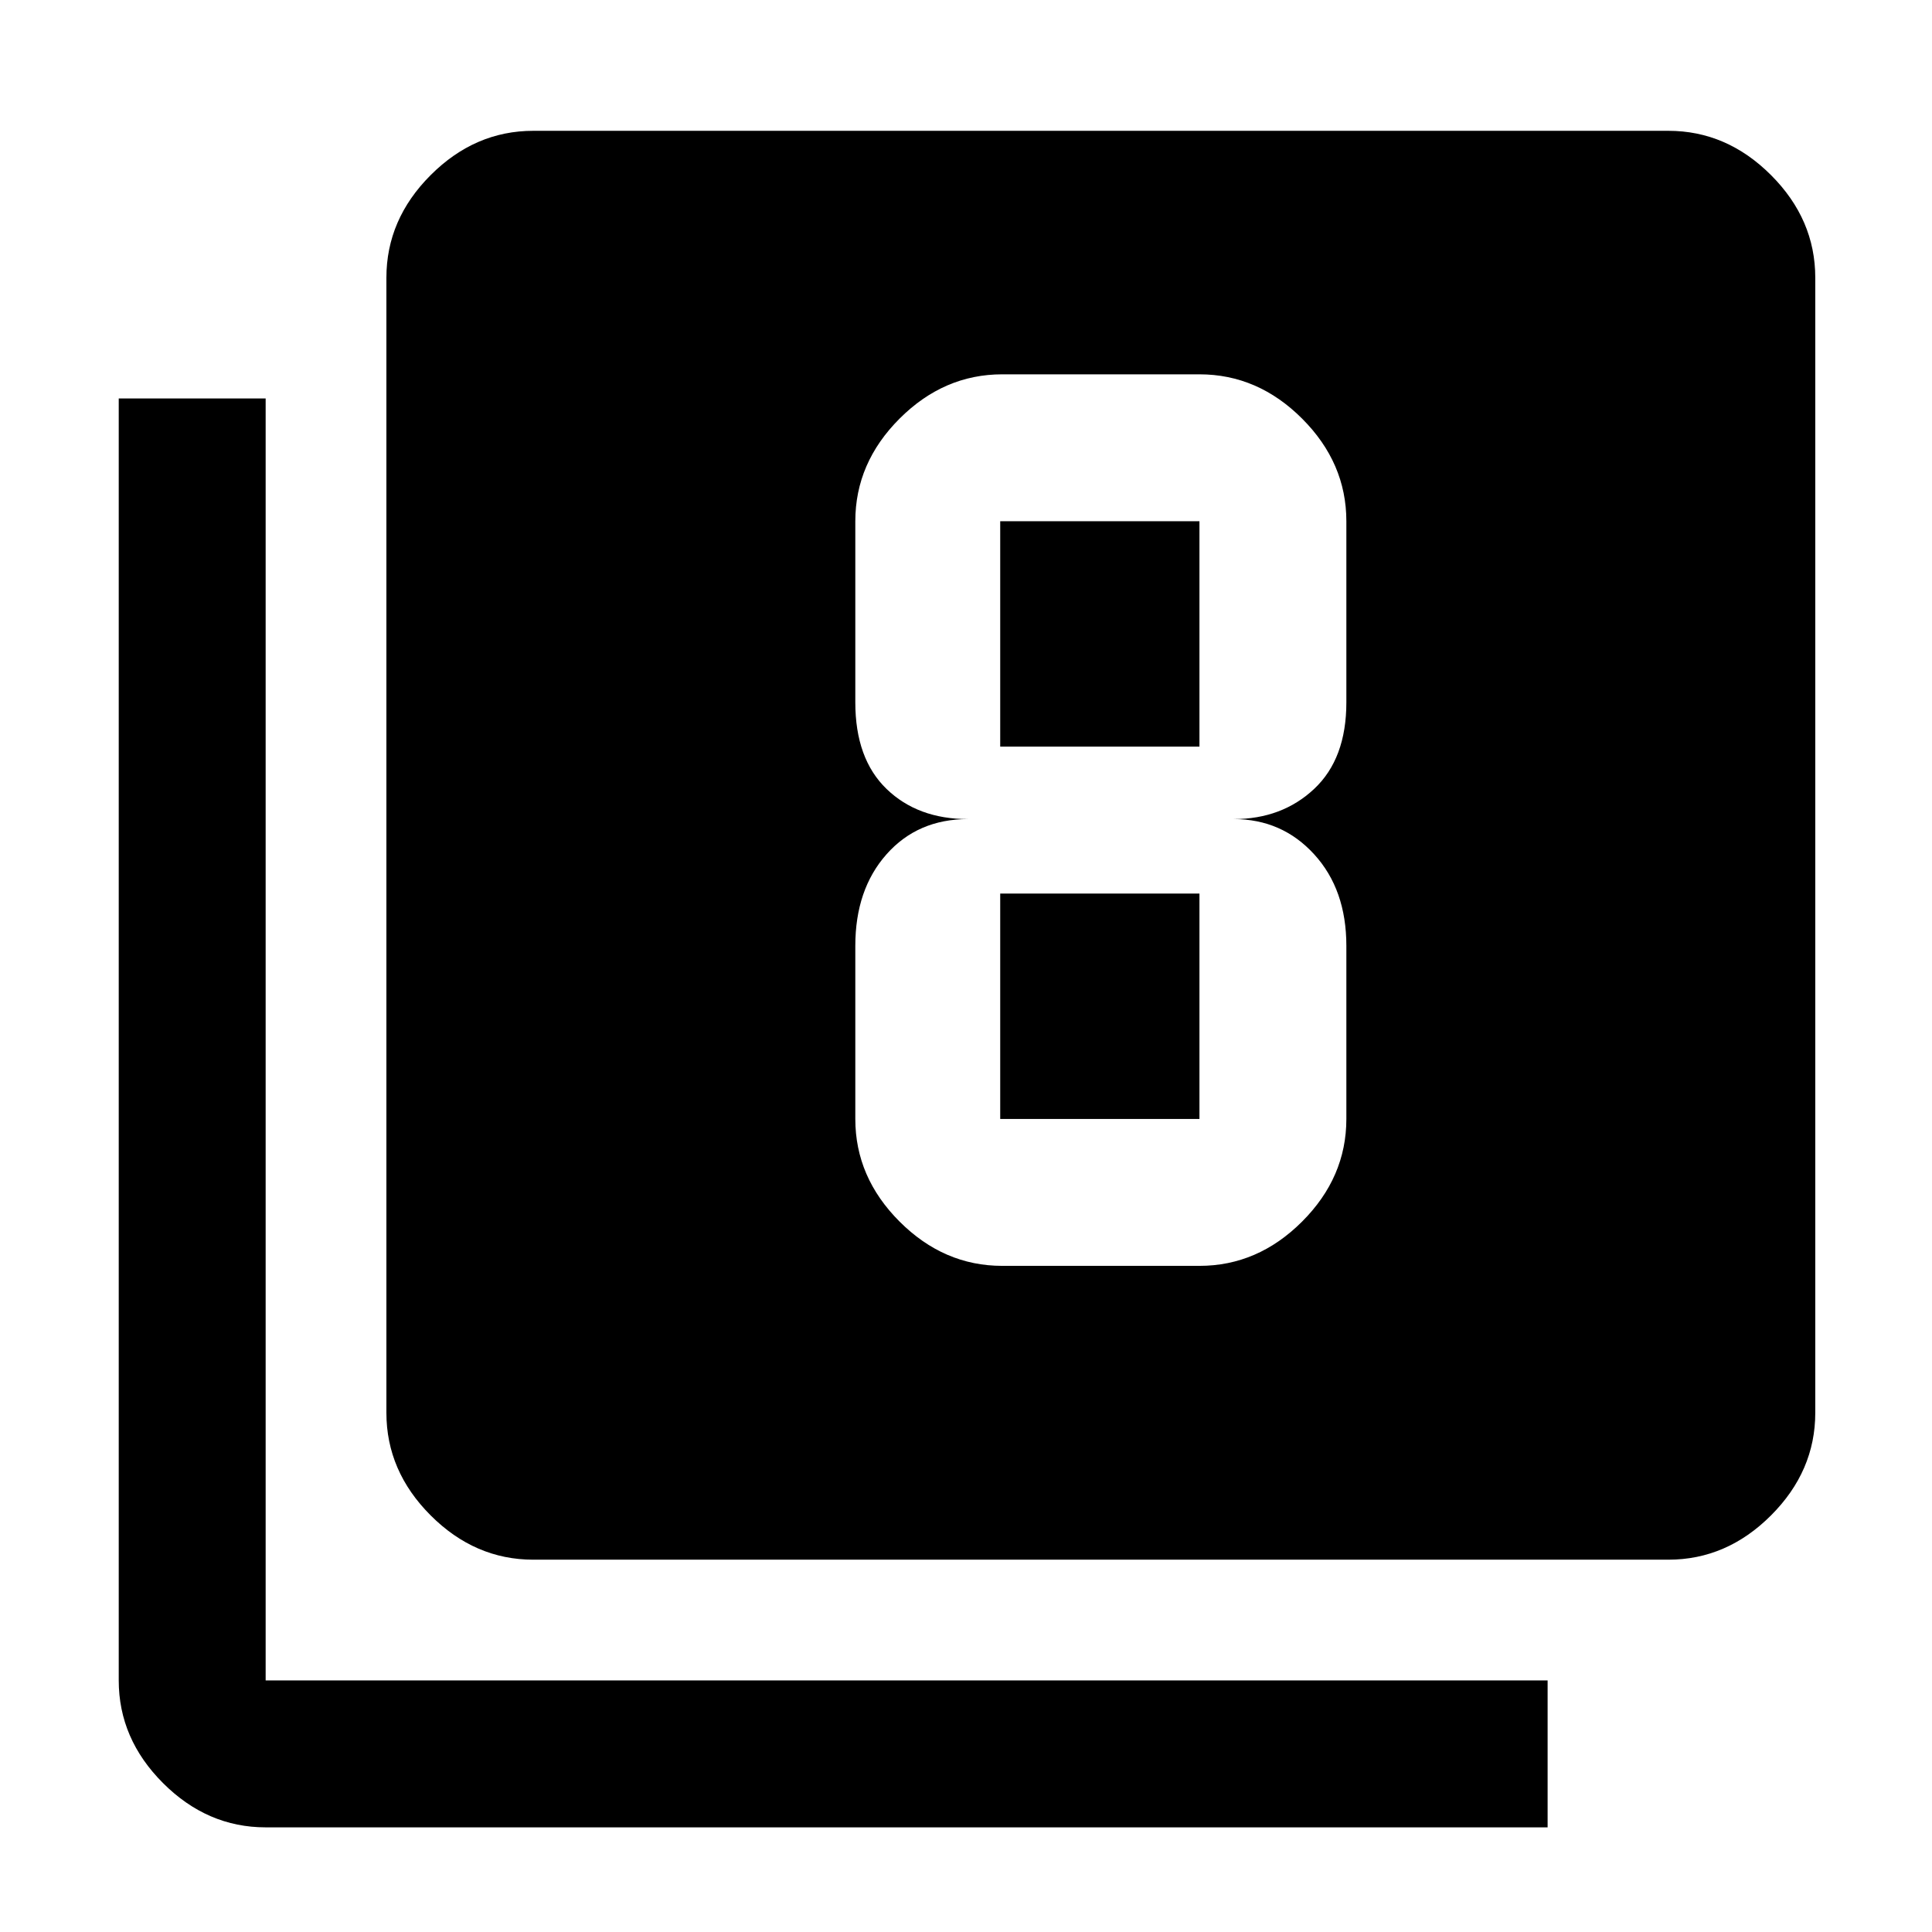 <svg xmlns="http://www.w3.org/2000/svg" height="48" width="48"><path d="M13.25 38.75Q11.8 38.75 10.7 37.65Q9.6 36.55 9.6 35.1V6.9Q9.6 5.45 10.7 4.35Q11.8 3.25 13.25 3.25H41.45Q42.9 3.25 44 4.35Q45.1 5.45 45.1 6.9V35.1Q45.1 36.55 44 37.65Q42.9 38.75 41.45 38.75ZM6.6 45.4Q5.15 45.4 4.05 44.3Q2.95 43.2 2.95 41.75V9.9H6.6V41.75Q6.6 41.75 6.6 41.75Q6.6 41.75 6.6 41.75H38.45V45.4ZM24.9 31.45H29.8Q31.25 31.45 32.35 30.35Q33.45 29.25 33.45 27.8V23.5Q33.45 22.1 32.65 21.225Q31.85 20.35 30.65 20.35Q31.85 20.35 32.65 19.6Q33.45 18.85 33.45 17.45V12.95Q33.45 11.5 32.35 10.4Q31.25 9.3 29.8 9.3H24.9Q23.45 9.3 22.35 10.4Q21.25 11.5 21.25 12.95V17.45Q21.25 18.85 22.025 19.6Q22.8 20.35 24.05 20.35Q22.8 20.35 22.025 21.225Q21.25 22.1 21.25 23.5V27.8Q21.25 29.25 22.35 30.35Q23.45 31.45 24.9 31.45ZM24.85 12.95H29.8Q29.8 12.95 29.8 12.95Q29.8 12.95 29.8 12.95V18.55Q29.8 18.55 29.8 18.55Q29.8 18.55 29.8 18.55H24.85Q24.85 18.55 24.85 18.55Q24.85 18.55 24.85 18.55V12.95Q24.85 12.95 24.85 12.95Q24.85 12.95 24.85 12.95ZM24.85 27.8Q24.85 27.8 24.85 27.8Q24.85 27.8 24.85 27.8V22.2Q24.85 22.2 24.85 22.2Q24.85 22.2 24.85 22.2H29.8Q29.8 22.2 29.8 22.2Q29.8 22.2 29.8 22.2V27.8Q29.8 27.8 29.8 27.8Q29.8 27.8 29.8 27.8Z"/></svg>